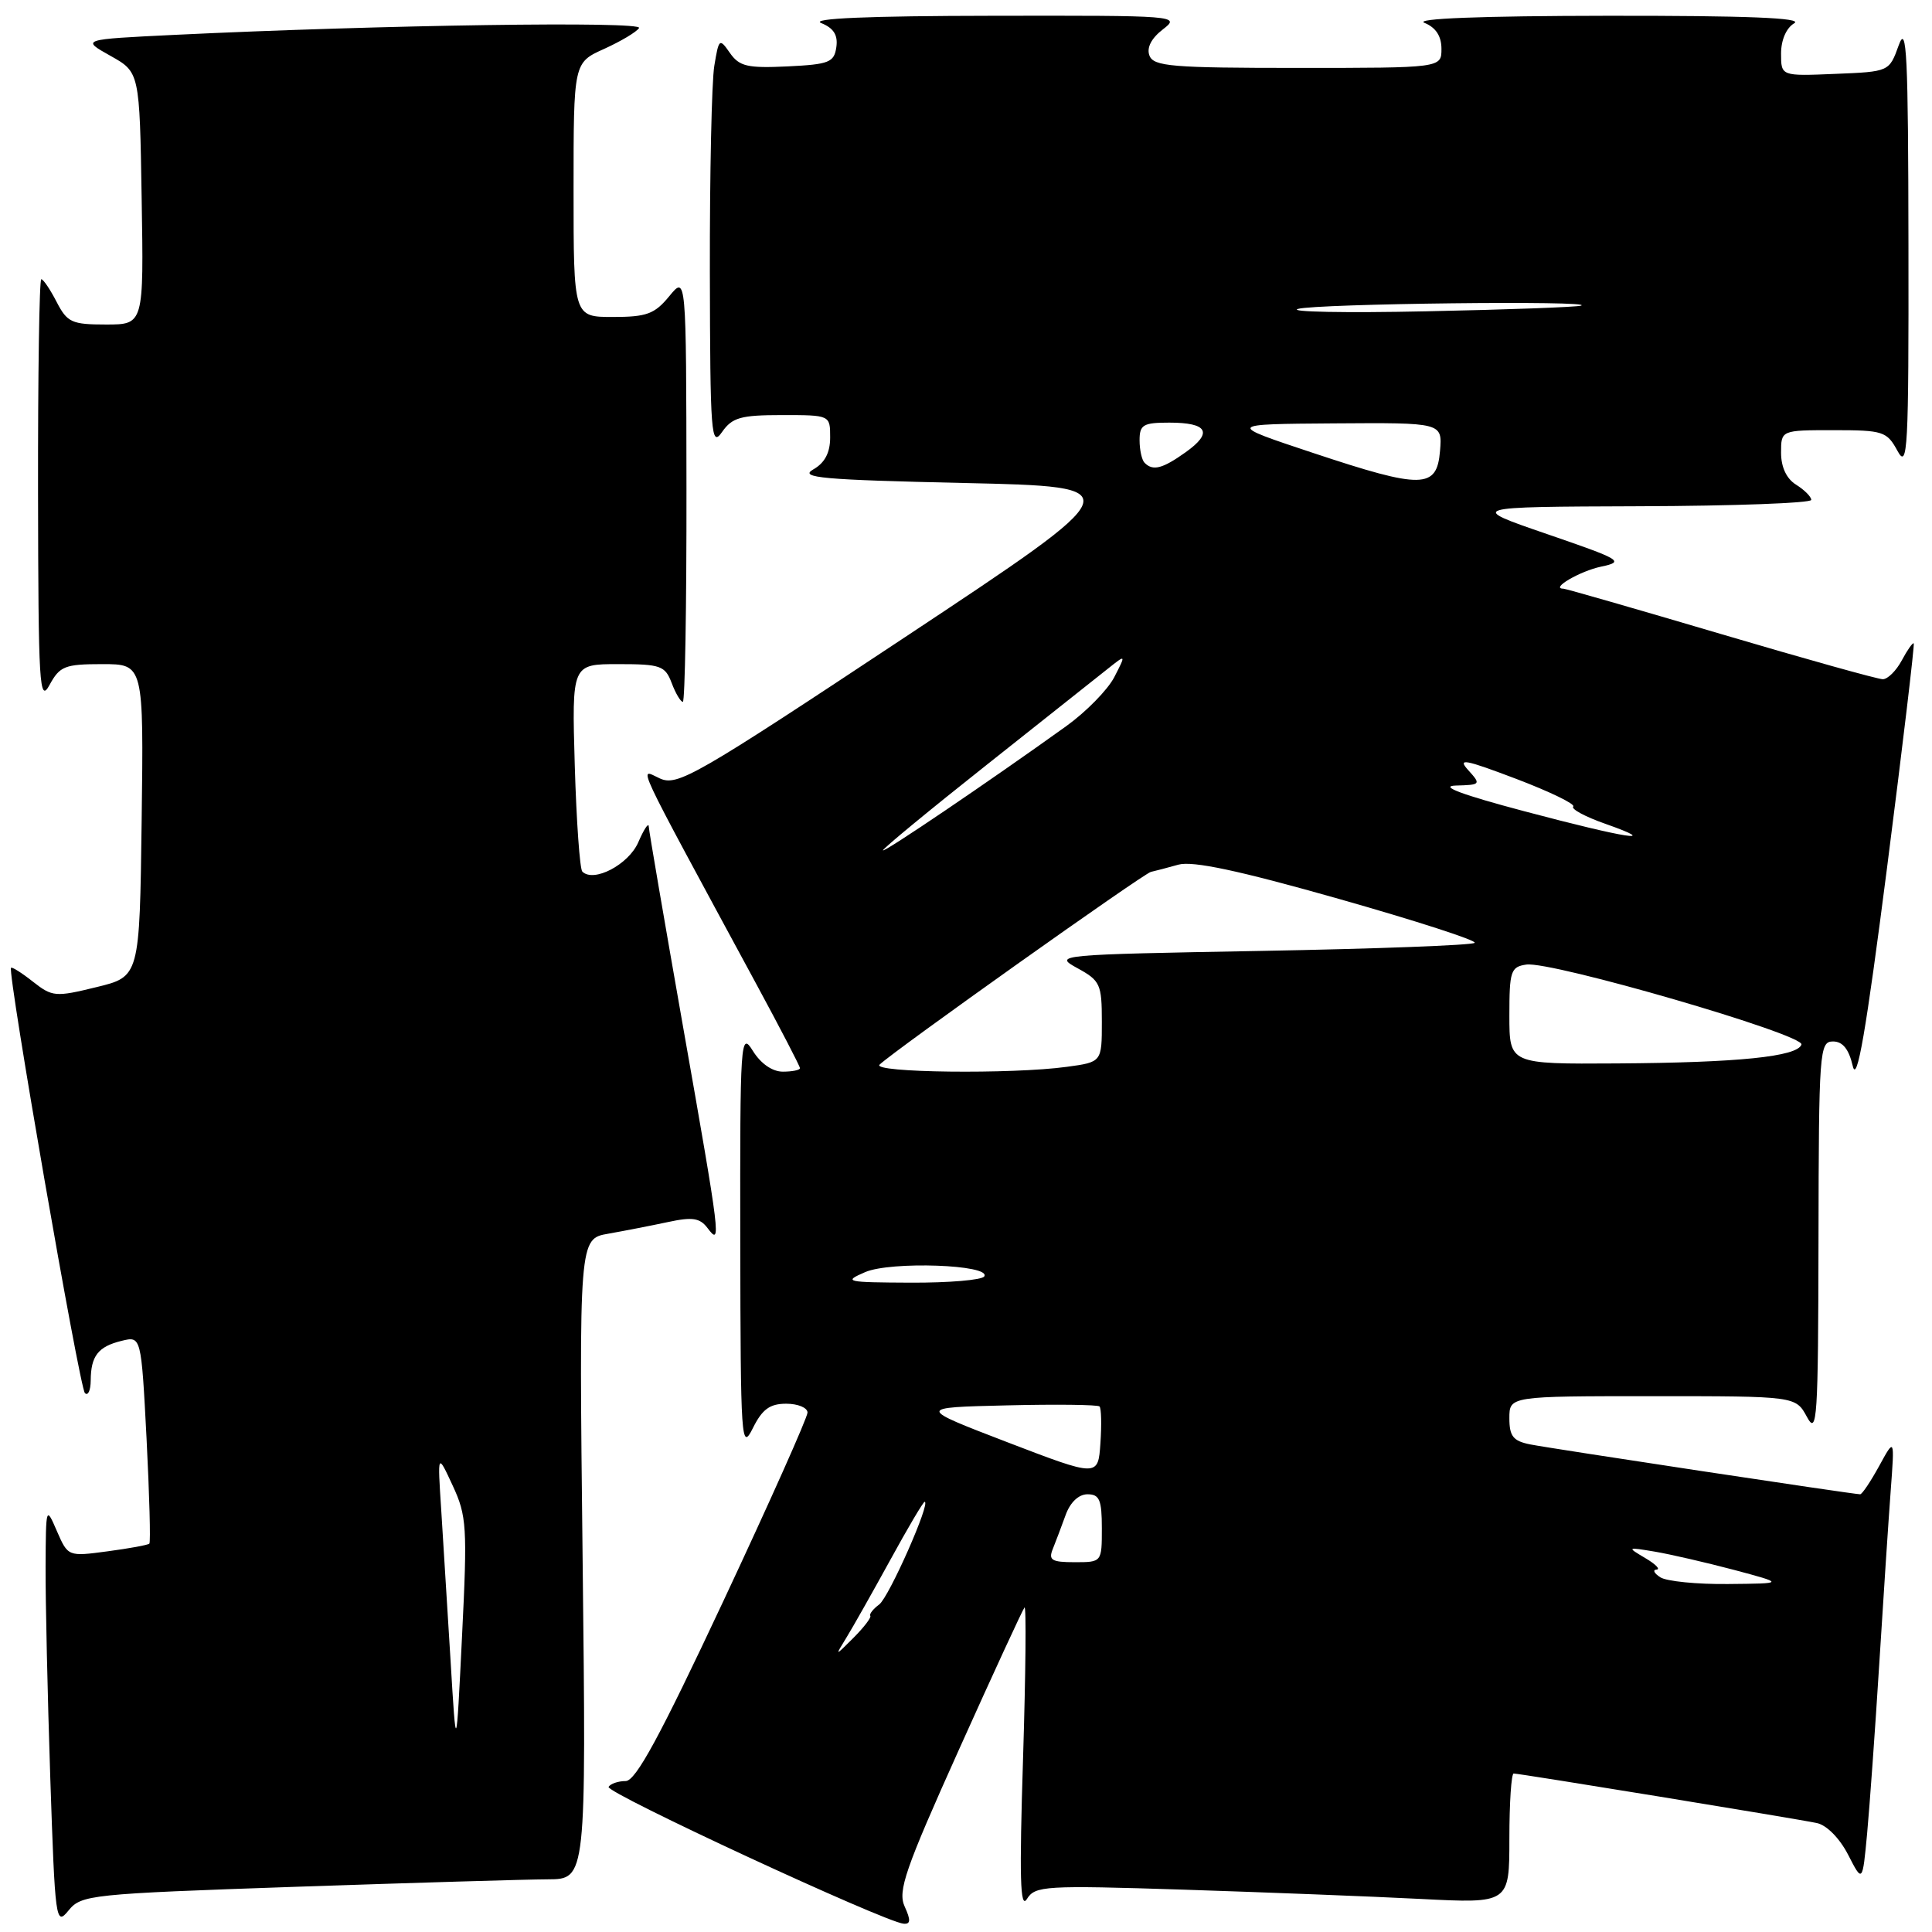 <?xml version="1.0" encoding="UTF-8" standalone="no"?>
<!DOCTYPE svg PUBLIC "-//W3C//DTD SVG 1.1//EN" "http://www.w3.org/Graphics/SVG/1.1/DTD/svg11.dtd" >
<svg xmlns="http://www.w3.org/2000/svg" xmlns:xlink="http://www.w3.org/1999/xlink" version="1.1" viewBox="0 0 256 256">
 <g >
 <path fill="currentColor"
d=" M 39.17 250.01 C 54.75 249.48 69.79 249.03 72.59 249.02 C 77.68 249.00 77.68 249.00 77.20 206.57 C 76.72 164.14 76.72 164.14 80.61 163.47 C 82.75 163.09 86.30 162.40 88.50 161.93 C 91.74 161.23 92.74 161.38 93.75 162.72 C 95.60 165.18 95.50 164.32 90.50 136.00 C 88.03 121.97 85.98 110.05 85.96 109.50 C 85.94 108.95 85.31 109.90 84.57 111.62 C 83.28 114.57 78.66 116.99 77.16 115.49 C 76.83 115.16 76.38 108.84 76.16 101.44 C 75.77 88.00 75.77 88.00 81.91 88.00 C 87.54 88.00 88.13 88.21 89.00 90.50 C 89.52 91.88 90.19 93.00 90.48 93.00 C 90.76 93.00 90.98 80.29 90.96 64.75 C 90.93 36.50 90.93 36.50 88.68 39.25 C 86.74 41.61 85.69 42.00 81.21 42.00 C 76.00 42.00 76.00 42.00 76.00 25.15 C 76.00 8.30 76.00 8.30 80.05 6.48 C 82.27 5.47 84.36 4.23 84.68 3.71 C 85.25 2.79 50.46 3.30 23.12 4.62 C 10.75 5.22 10.75 5.22 14.62 7.39 C 18.50 9.56 18.50 9.56 18.77 26.28 C 19.05 43.00 19.05 43.00 14.05 43.00 C 9.51 43.00 8.91 42.73 7.50 40.00 C 6.65 38.35 5.74 37.00 5.47 37.00 C 5.21 37.00 5.02 49.71 5.04 65.25 C 5.08 90.87 5.22 93.24 6.57 90.75 C 7.92 88.27 8.59 88.00 13.55 88.00 C 19.04 88.00 19.04 88.00 18.77 108.71 C 18.50 129.41 18.50 129.41 12.78 130.80 C 7.36 132.13 6.93 132.09 4.38 130.09 C 2.90 128.92 1.59 128.09 1.46 128.24 C 0.96 128.79 10.54 183.88 11.25 184.59 C 11.66 185.00 12.01 184.25 12.02 182.92 C 12.04 179.67 13.00 178.43 16.11 177.67 C 18.71 177.03 18.71 177.03 19.42 190.62 C 19.80 198.10 19.97 204.36 19.79 204.54 C 19.61 204.72 17.11 205.18 14.24 205.56 C 9.02 206.26 9.01 206.25 7.54 202.88 C 6.10 199.54 6.08 199.60 6.04 207.59 C 6.02 212.04 6.30 224.60 6.66 235.50 C 7.30 254.59 7.39 255.23 9.08 253.15 C 10.77 251.07 11.91 250.95 39.17 250.01 Z  M 119.87 252.62 C 118.94 250.57 119.92 247.72 127.05 231.87 C 131.59 221.77 135.51 213.28 135.75 213.00 C 136.00 212.72 135.91 221.72 135.56 233.00 C 135.06 248.77 135.17 253.07 136.07 251.63 C 137.16 249.88 138.40 249.80 156.87 250.39 C 167.66 250.74 181.79 251.29 188.25 251.62 C 200.00 252.22 200.00 252.22 200.00 243.61 C 200.00 238.87 200.26 235.00 200.57 235.00 C 201.36 235.00 237.98 240.98 240.73 241.56 C 242.04 241.83 243.76 243.58 244.88 245.75 C 246.79 249.48 246.79 249.48 247.40 242.99 C 247.73 239.42 248.46 229.30 249.01 220.50 C 249.56 211.70 250.24 201.35 250.53 197.50 C 251.05 190.50 251.05 190.50 249.00 194.25 C 247.87 196.31 246.74 198.00 246.48 198.00 C 245.60 198.00 205.51 191.94 202.75 191.39 C 200.50 190.94 200.00 190.31 200.00 187.92 C 200.00 185.00 200.00 185.00 218.97 185.00 C 237.94 185.00 237.94 185.00 239.43 187.75 C 240.78 190.25 240.92 188.10 240.96 164.25 C 241.00 139.26 241.09 138.00 242.88 138.00 C 244.17 138.00 244.98 139.01 245.50 141.25 C 246.06 143.65 247.24 136.78 250.04 115.00 C 252.12 98.78 253.71 85.39 253.58 85.25 C 253.45 85.11 252.73 86.13 252.00 87.50 C 251.26 88.88 250.13 90.00 249.48 90.00 C 248.82 90.00 239.16 87.30 228.00 84.00 C 216.84 80.70 207.46 78.00 207.15 78.00 C 205.37 78.00 209.36 75.67 212.16 75.08 C 215.30 74.42 214.87 74.16 205.00 70.77 C 194.50 67.16 194.50 67.16 217.25 67.08 C 229.76 67.04 240.00 66.66 240.00 66.24 C 240.00 65.82 239.10 64.92 238.00 64.23 C 236.72 63.44 236.00 61.90 236.00 59.99 C 236.00 57.00 236.00 57.00 242.97 57.00 C 249.54 57.00 250.02 57.16 251.43 59.75 C 252.78 62.24 252.92 59.64 252.88 32.50 C 252.85 7.16 252.65 3.04 251.59 6.00 C 250.33 9.50 250.33 9.50 243.16 9.79 C 236.00 10.09 236.00 10.09 236.00 7.09 C 236.00 5.30 236.70 3.69 237.75 3.08 C 238.97 2.37 231.46 2.07 213.00 2.09 C 196.18 2.11 187.32 2.46 188.75 3.03 C 190.25 3.64 191.00 4.78 191.00 6.47 C 191.00 9.00 191.00 9.00 171.97 9.00 C 155.31 9.00 152.86 8.80 152.31 7.37 C 151.91 6.33 152.55 5.08 154.09 3.89 C 156.45 2.08 156.02 2.05 131.50 2.09 C 115.04 2.11 107.29 2.44 108.82 3.06 C 110.46 3.72 111.05 4.65 110.82 6.24 C 110.53 8.27 109.87 8.53 104.34 8.80 C 99.04 9.05 97.97 8.80 96.72 7.02 C 95.33 5.02 95.25 5.09 94.65 8.72 C 94.30 10.80 94.04 23.07 94.06 36.00 C 94.10 57.65 94.23 59.32 95.67 57.25 C 97.02 55.32 98.14 55.00 103.62 55.00 C 110.00 55.00 110.00 55.00 110.00 57.96 C 110.00 59.99 109.29 61.34 107.75 62.21 C 105.85 63.30 108.95 63.58 127.74 64.00 C 149.98 64.50 149.98 64.50 119.96 84.40 C 92.05 102.90 89.76 104.21 87.42 103.14 C 84.64 101.88 83.59 99.65 100.16 130.29 C 103.37 136.22 106.00 141.28 106.00 141.54 C 106.00 141.79 104.98 142.00 103.73 142.00 C 102.34 142.00 100.81 140.94 99.76 139.25 C 98.13 136.62 98.05 137.71 98.09 164.50 C 98.13 190.98 98.22 192.32 99.75 189.25 C 101.00 186.73 102.00 186.00 104.18 186.00 C 105.73 186.00 107.00 186.53 107.00 187.17 C 107.00 187.82 101.98 199.07 95.84 212.17 C 87.41 230.15 84.24 236.00 82.90 236.00 C 81.92 236.00 80.90 236.35 80.64 236.77 C 80.18 237.52 117.22 254.69 119.73 254.90 C 120.66 254.98 120.70 254.43 119.87 252.62 Z  M 59.70 220.00 C 59.28 213.12 58.72 204.12 58.46 200.00 C 57.97 192.50 57.97 192.50 59.98 196.84 C 61.85 200.86 61.94 202.32 61.22 216.84 C 60.45 232.50 60.45 232.50 59.70 220.00 Z  M 112.15 217.00 C 113.00 215.62 115.60 211.01 117.94 206.75 C 120.27 202.49 122.33 199.00 122.52 199.00 C 123.38 199.00 117.80 211.63 116.50 212.60 C 115.69 213.20 115.16 213.88 115.32 214.10 C 115.48 214.32 114.48 215.62 113.11 217.00 C 110.61 219.50 110.61 219.50 112.15 217.00 Z  M 220.00 209.00 C 219.18 208.47 218.95 208.01 219.50 207.98 C 220.05 207.95 219.38 207.26 218.00 206.45 C 215.55 205.00 215.57 204.98 219.27 205.60 C 221.34 205.95 226.06 207.04 229.77 208.02 C 236.50 209.82 236.50 209.82 229.00 209.89 C 224.88 209.94 220.82 209.53 220.00 209.00 Z  M 139.50 205.25 C 139.89 204.29 140.65 202.26 141.20 200.75 C 141.81 199.06 142.93 198.00 144.10 198.00 C 145.69 198.00 146.00 198.74 146.00 202.50 C 146.00 207.00 146.00 207.00 142.39 207.00 C 139.35 207.00 138.90 206.72 139.50 205.25 Z  M 133.50 191.11 C 121.50 186.50 121.50 186.50 133.38 186.22 C 139.92 186.06 145.46 186.13 145.69 186.36 C 145.93 186.59 145.98 188.79 145.81 191.25 C 145.50 195.71 145.50 195.71 133.50 191.11 Z  M 114.62 168.57 C 118.01 167.09 131.38 167.57 130.42 169.13 C 130.12 169.61 125.75 169.98 120.69 169.96 C 112.07 169.92 111.69 169.84 114.62 168.57 Z  M 116.55 141.07 C 118.37 139.29 151.51 115.75 152.50 115.53 C 153.05 115.41 154.69 114.98 156.15 114.57 C 158.04 114.05 164.13 115.34 177.38 119.10 C 187.60 122.00 195.71 124.62 195.40 124.93 C 195.09 125.25 182.39 125.72 167.17 126.00 C 139.98 126.49 139.56 126.53 142.75 128.28 C 145.79 129.94 146.00 130.40 146.00 135.39 C 146.00 140.73 146.00 140.73 141.36 141.36 C 134.10 142.36 115.46 142.14 116.55 141.07 Z  M 200.00 134.57 C 200.00 128.67 200.18 128.11 202.25 127.81 C 205.55 127.33 239.14 137.09 238.70 138.41 C 238.17 140.01 230.34 140.81 214.25 140.91 C 200.00 141.00 200.00 141.00 200.00 134.57 Z  M 117.00 112.67 C 117.00 112.43 123.17 107.34 130.71 101.37 C 138.25 95.39 145.50 89.64 146.82 88.59 C 149.21 86.69 149.21 86.69 147.64 89.74 C 146.77 91.41 143.91 94.33 141.28 96.22 C 131.13 103.51 117.00 113.08 117.00 112.67 Z  M 202.00 107.50 C 193.70 105.30 190.64 104.16 192.90 104.09 C 196.21 104.00 196.26 103.94 194.56 102.06 C 193.07 100.42 194.04 100.60 200.92 103.21 C 205.39 104.91 208.78 106.56 208.46 106.87 C 208.14 107.19 210.04 108.22 212.69 109.15 C 220.29 111.83 215.61 111.11 202.00 107.50 Z  M 174.00 60.02 C 162.50 56.20 162.50 56.20 176.81 56.10 C 191.12 56.00 191.12 56.00 190.81 59.75 C 190.39 64.80 188.47 64.83 174.00 60.02 Z  M 151.67 61.33 C 151.30 60.97 151.00 59.62 151.00 58.33 C 151.00 56.28 151.48 56.00 154.94 56.00 C 160.03 56.00 160.76 57.32 157.11 59.92 C 154.04 62.11 152.77 62.44 151.67 61.33 Z  M 172.00 40.93 C 174.41 40.23 211.54 39.80 209.50 40.50 C 208.95 40.69 199.72 41.03 189.00 41.25 C 178.28 41.48 170.62 41.33 172.00 40.93 Z "/>
</g>
</svg>